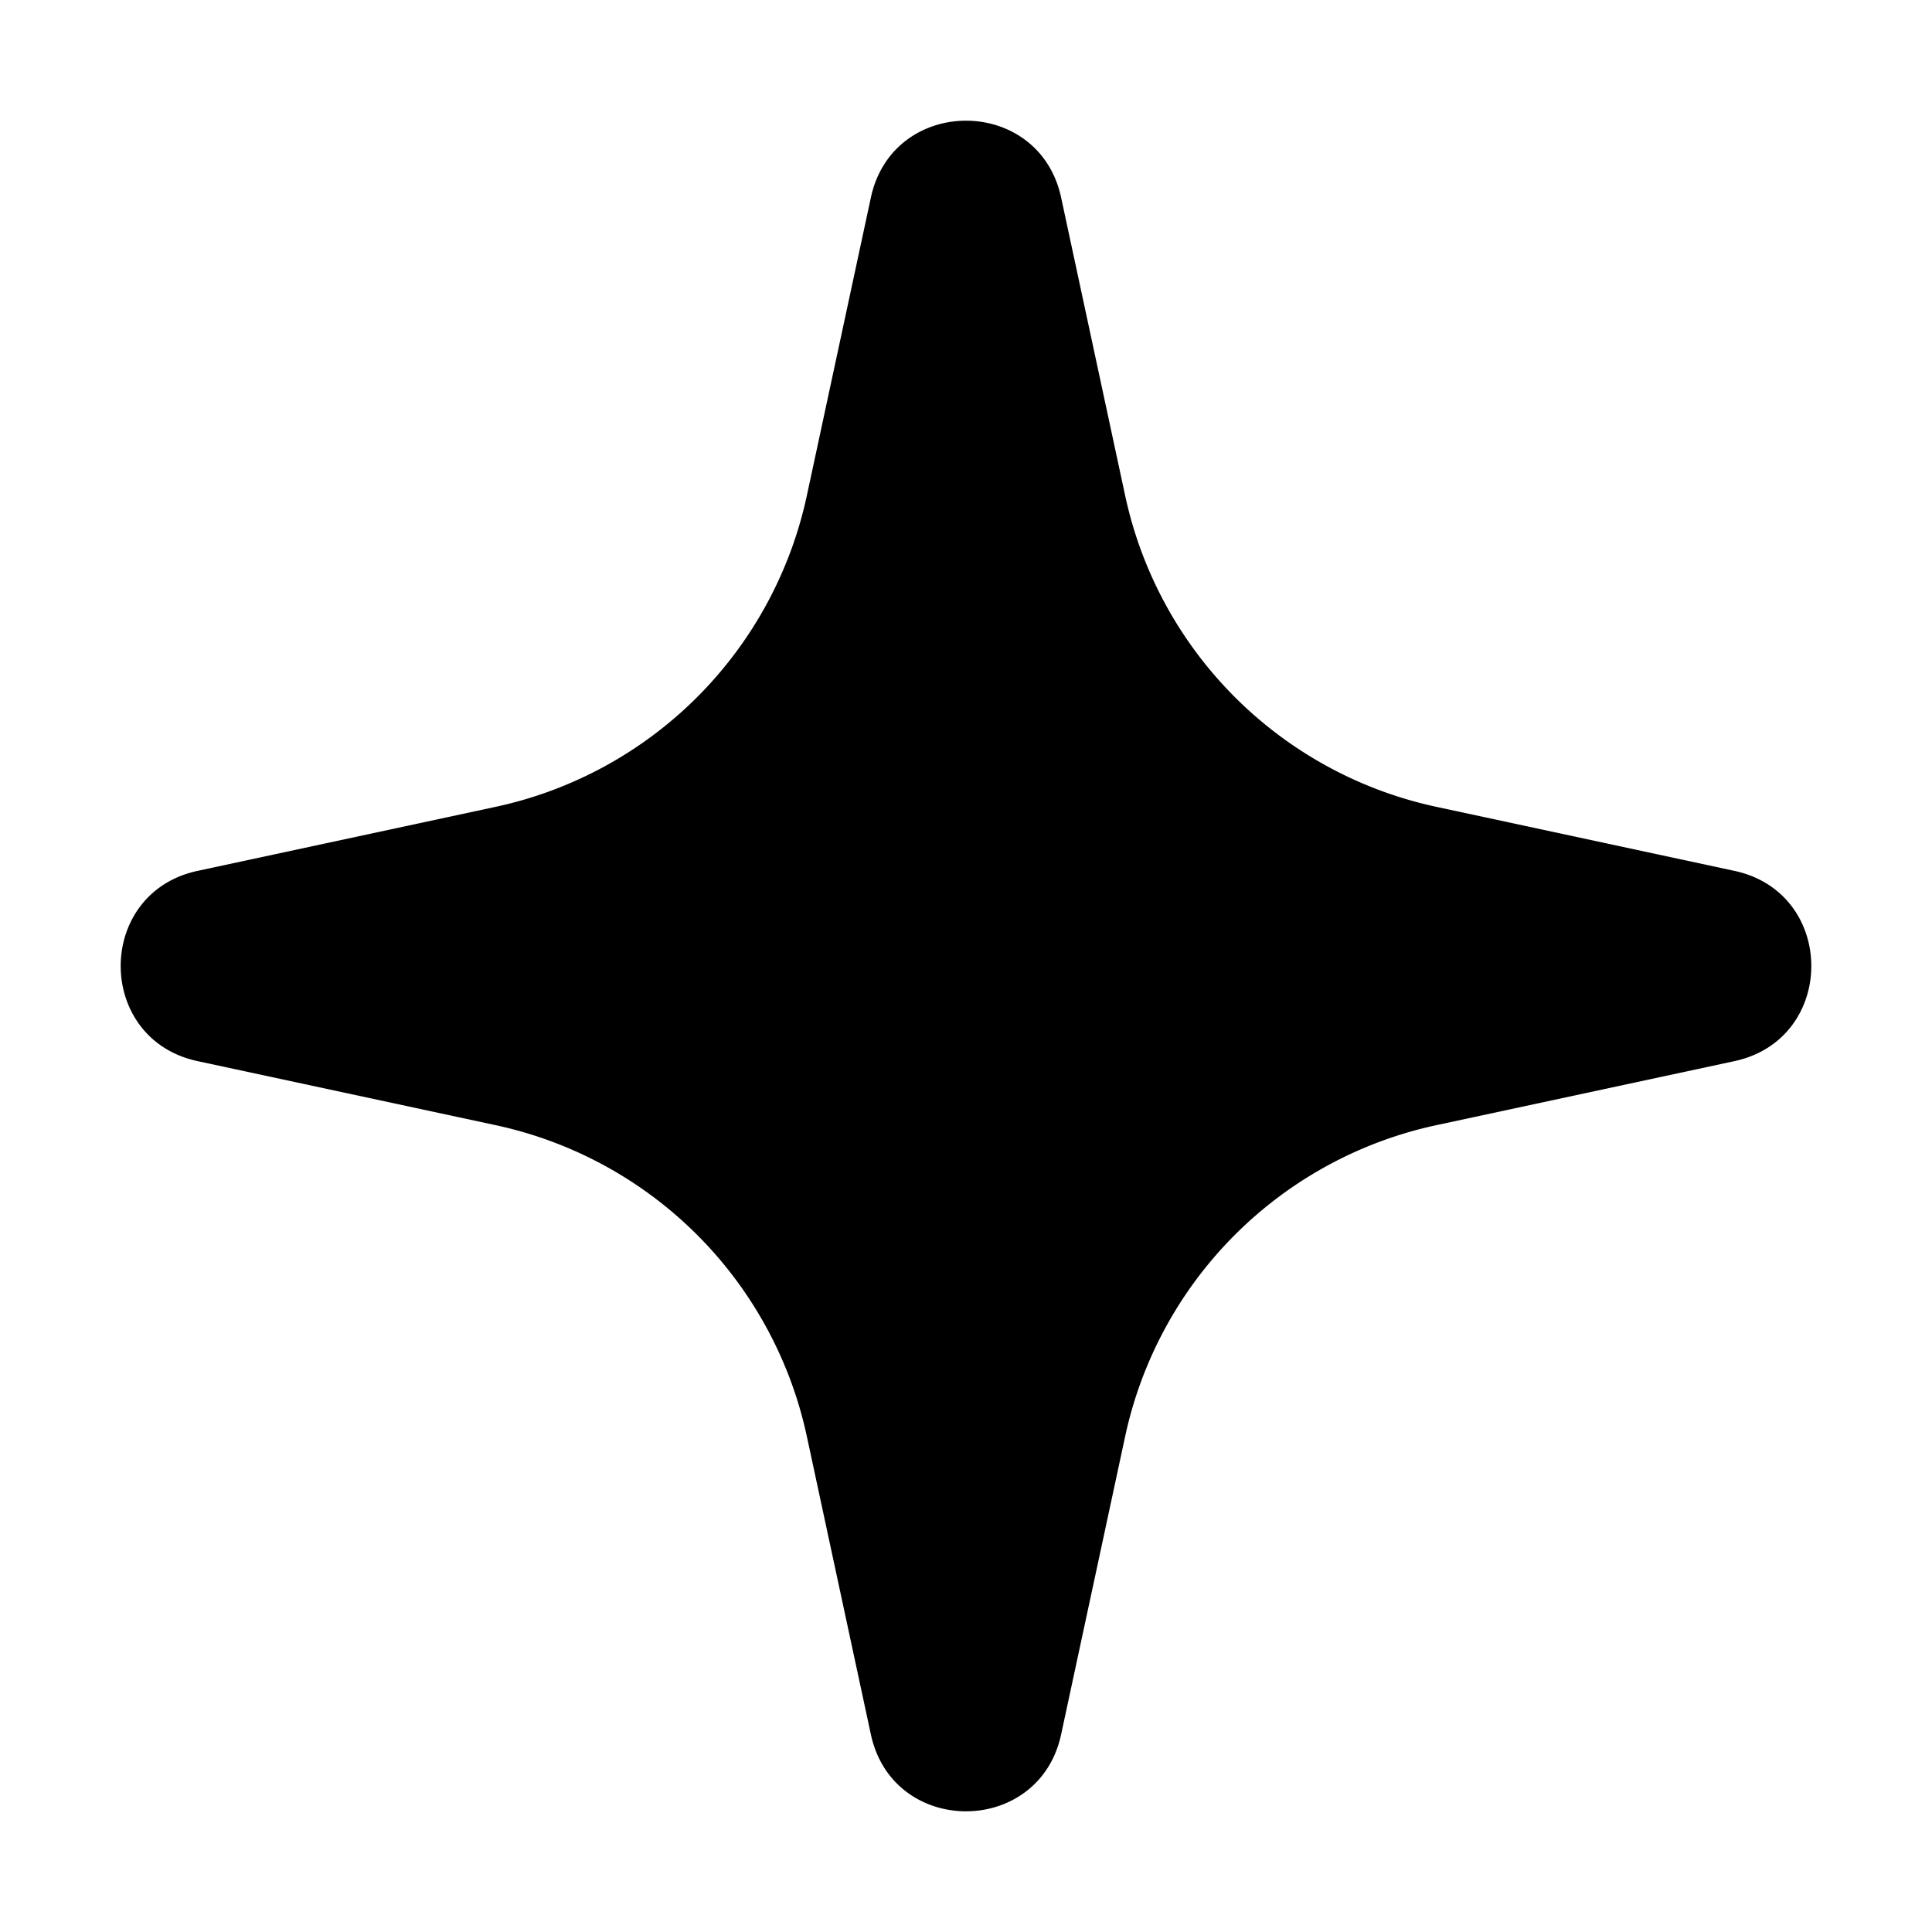 <svg viewBox="0 0 16 16" xmlns="http://www.w3.org/2000/svg">
  <path
    d="M7.212 1.637c.182-.85 1.394-.85 1.576 0l.53 2.467a3.358 3.358 0 0 0 2.578 2.578l2.467.53c.85.182.85 1.394 0 1.576l-2.467.53a3.358 3.358 0 0 0-2.578 2.578l-.53 2.467c-.182.85-1.394.85-1.576 0l-.53-2.467a3.358 3.358 0 0 0-2.578-2.578l-2.467-.53c-.85-.182-.85-1.394 0-1.576l2.467-.53a3.358 3.358 0 0 0 2.578-2.578l.53-2.467Z"
  />
</svg>
